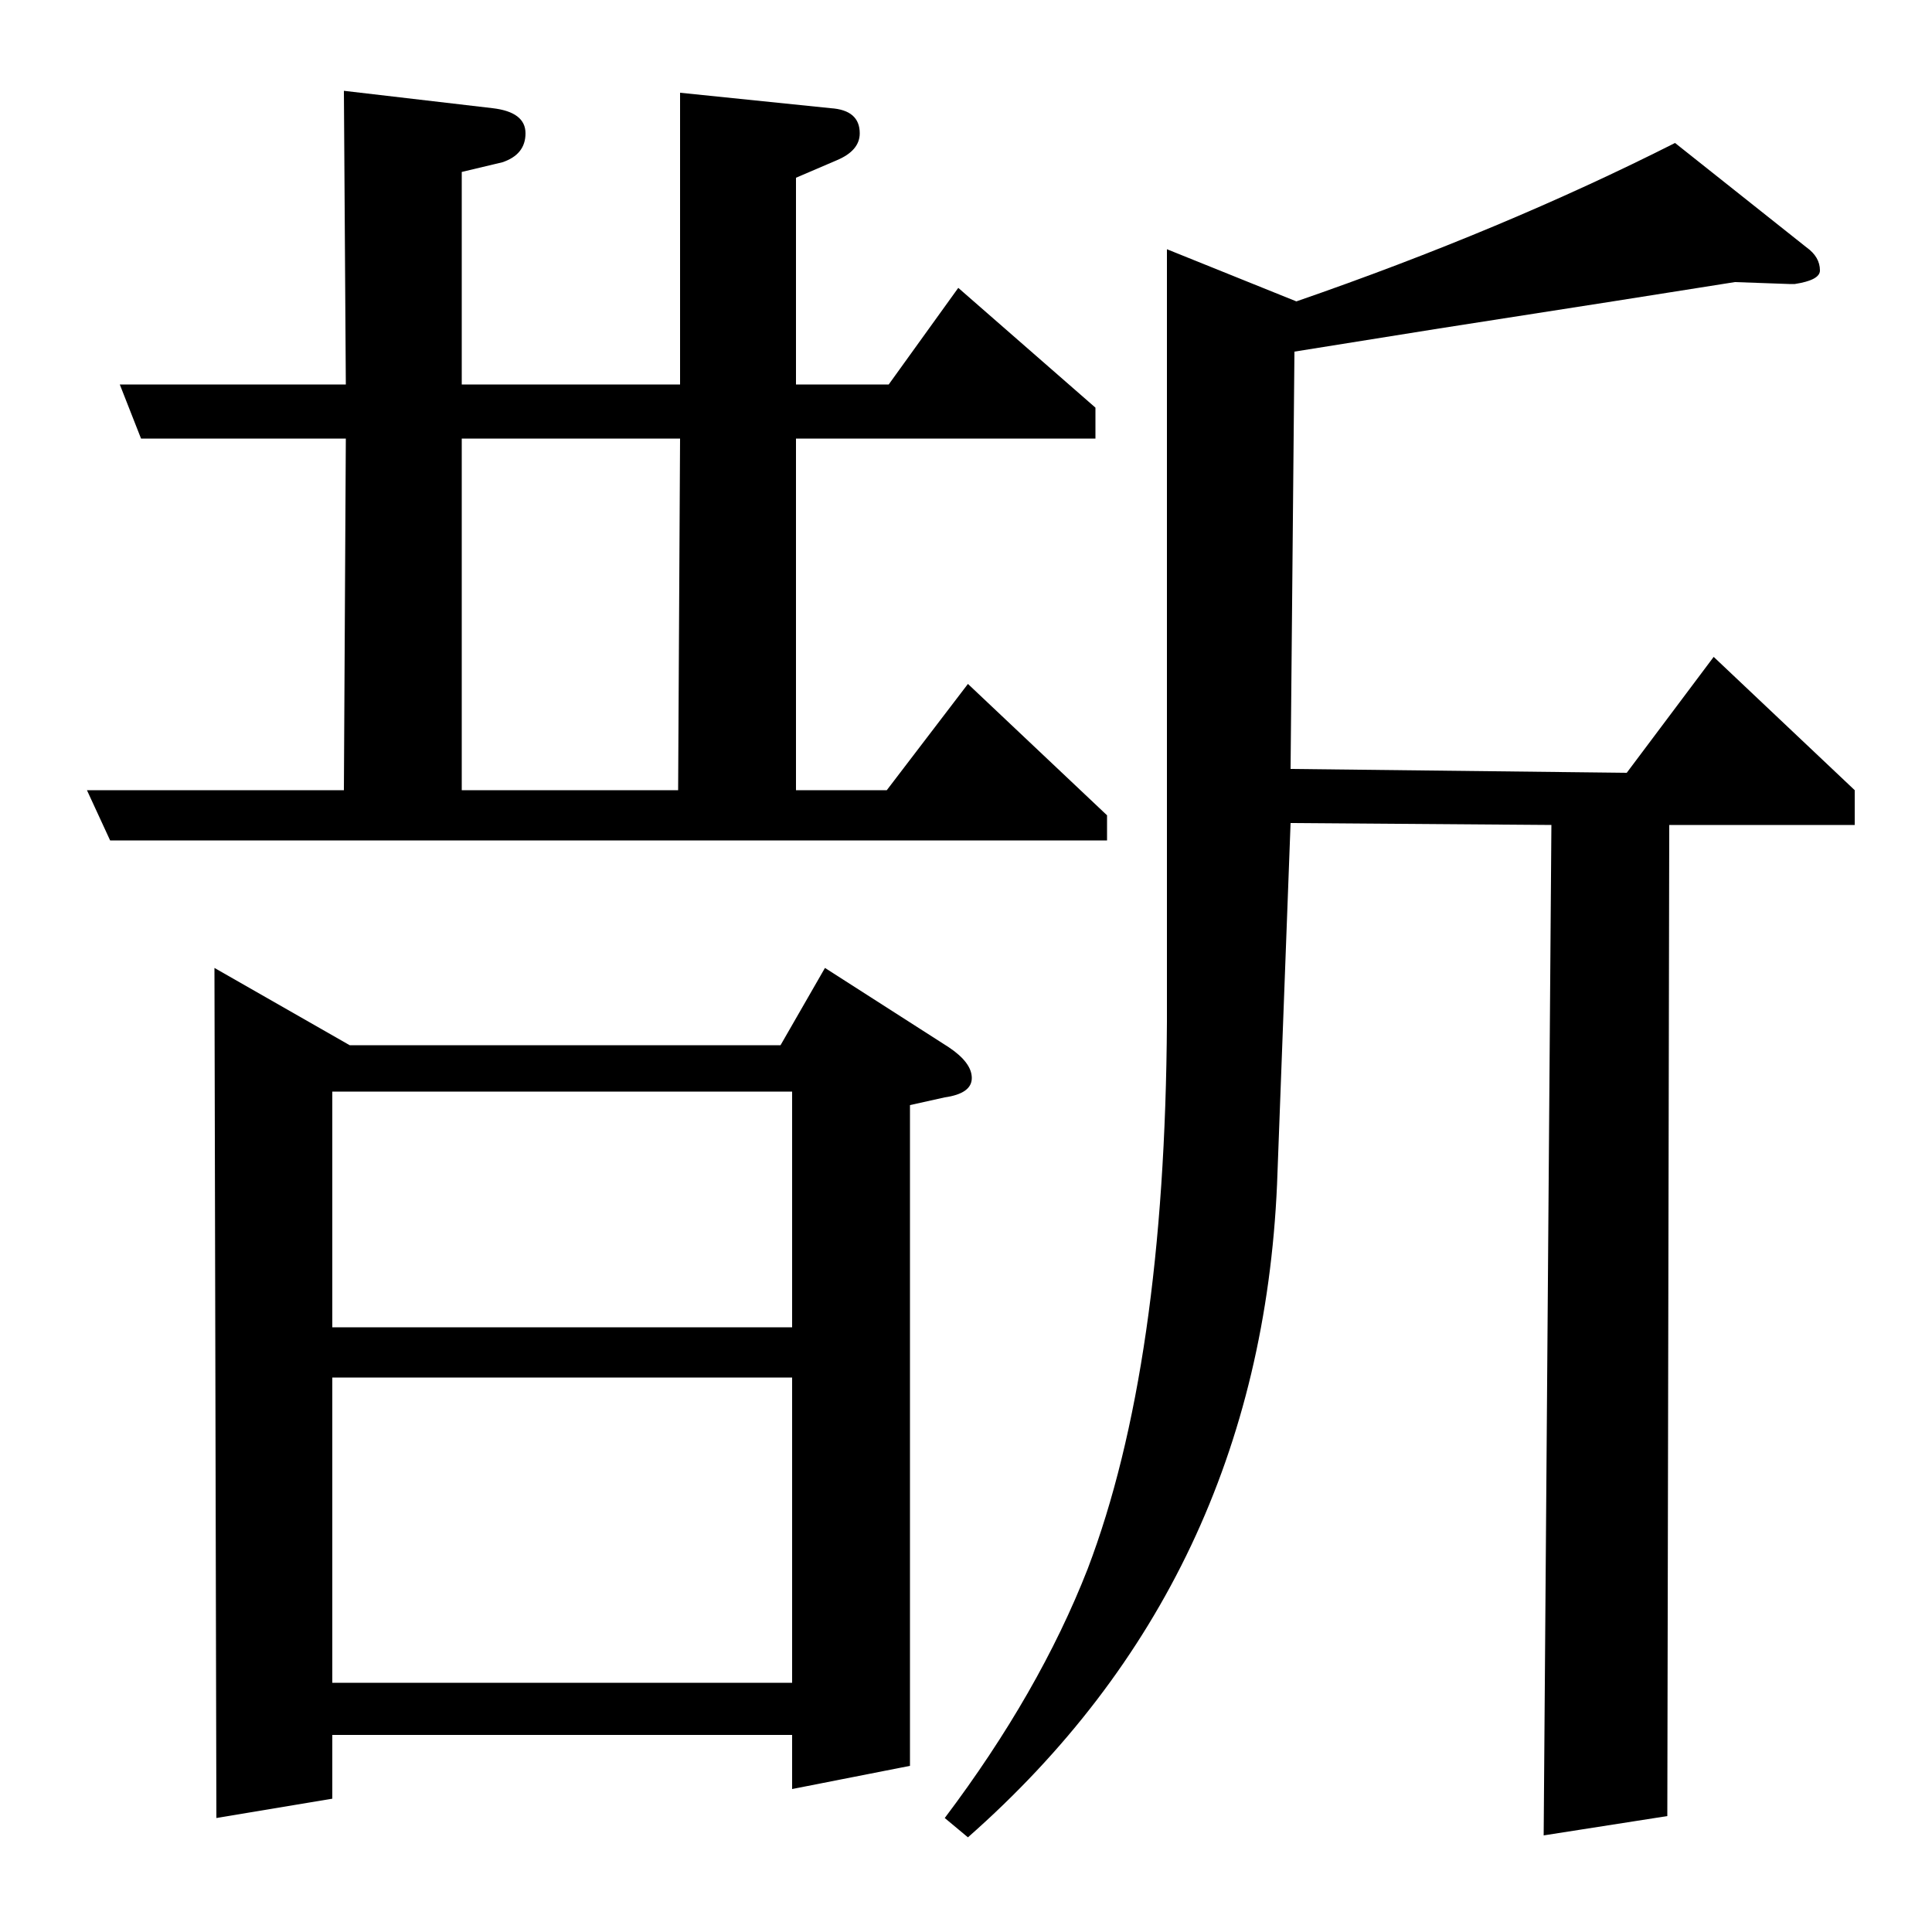 <?xml version="1.0" standalone="no"?>
<!DOCTYPE svg PUBLIC "-//W3C//DTD SVG 1.1//EN" "http://www.w3.org/Graphics/SVG/1.1/DTD/svg11.dtd" >
<svg xmlns="http://www.w3.org/2000/svg" xmlns:xlink="http://www.w3.org/1999/xlink" version="1.1" viewBox="0 -120 1000 1000">
  <g transform="matrix(1 0 0 -1 0 880)">
   <path fill="currentColor"
d="M57 565l-12 26h133l1 182h-106l-11 28h117l-1 152l77 -9q17 -2 17 -13t-12 -15l-21 -5v-110h113v151l78 -8q15 -1 15 -13q0 -9 -12 -14l-21 -9v-107h48l36 50l71 -62v-16h-155v-182h47l42 55l72 -68v-13h-516zM239 591h112l1 182h-113v-182zM112 59l-1 440l70 -40h223
l23 40l64 -41q12 -8 12 -16t-14 -10l-18 -4v-342l-61 -12v28h-238v-33zM172 129h238v158h-238v-158zM172 313h238v122h-238v-122zM489 59q49 65 74 129q40 105 41 283v400l67 -27q107 37 196 82l68 -54q7 -5 7 -12q0 -5 -13 -7h-3l-28 1q-50 -8 -153 -24l-75 -12l-2 -216
l174 -2l45 60l73 -69v-18h-96l-1 -513l-64 -10l4 523l-135 1l-7 -187q-9 -205 -160 -338z" />
  </g>

</svg>
